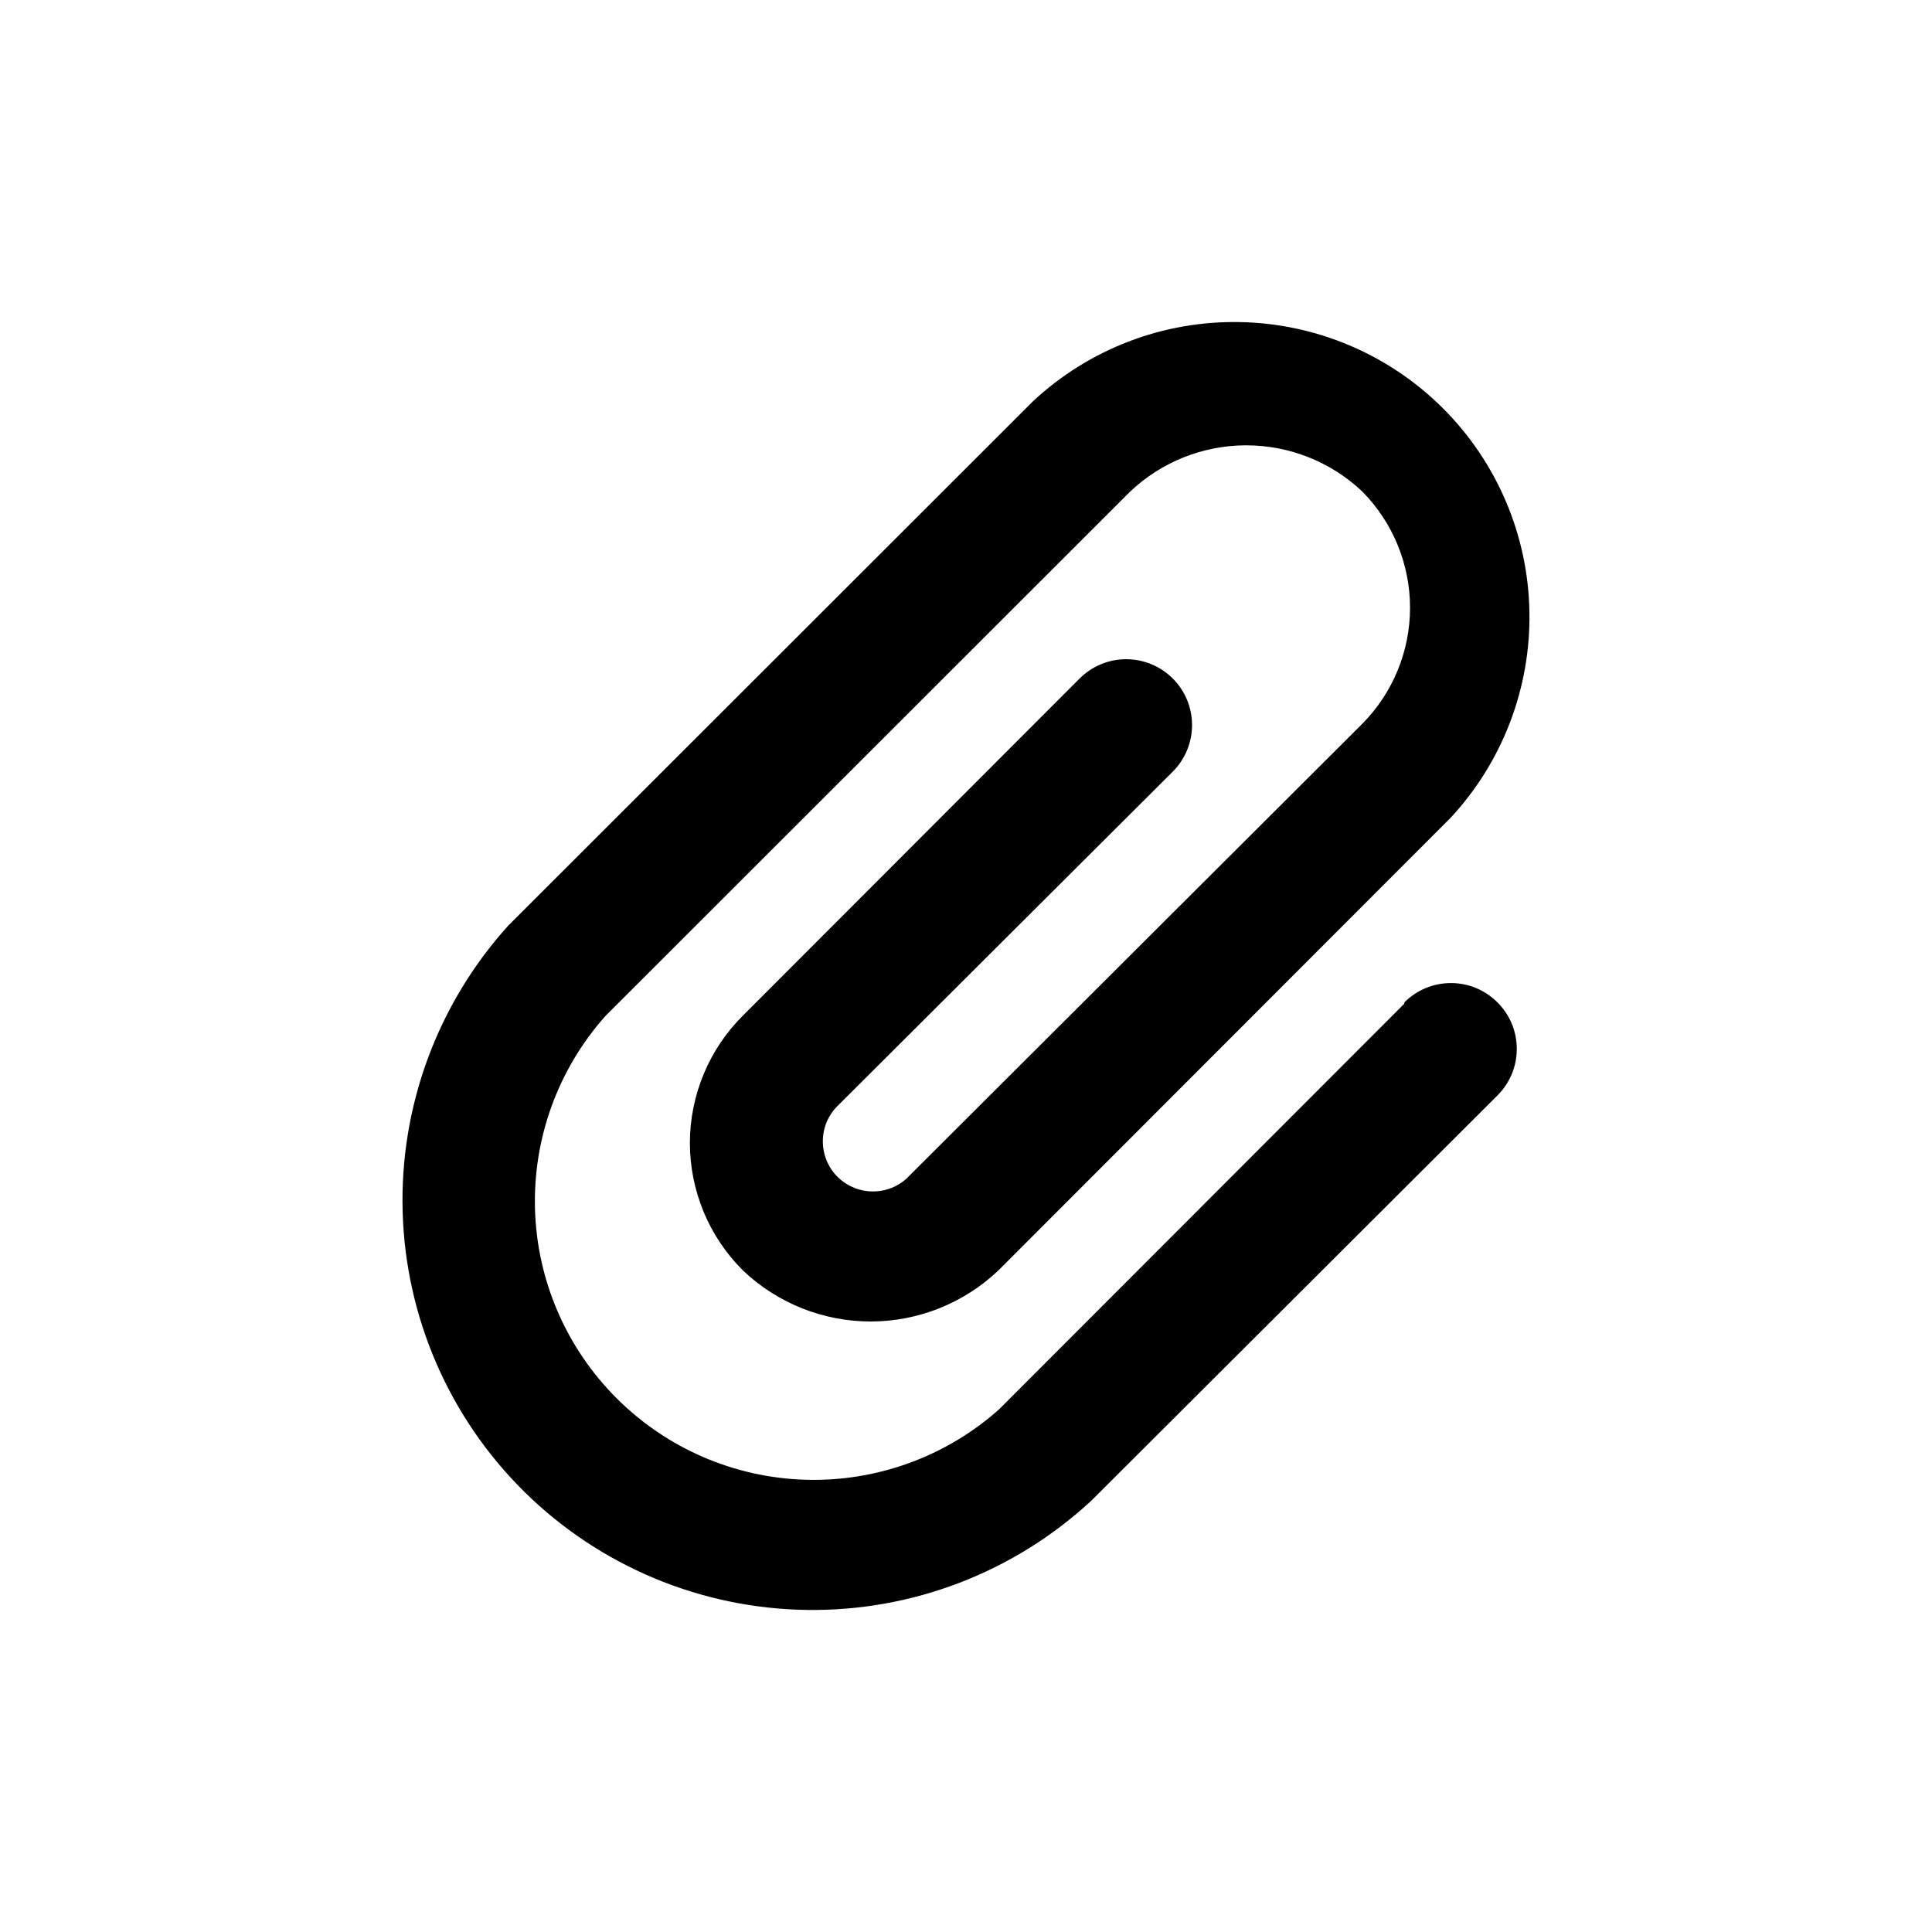 <svg width="24" height="24" viewBox="0 0 24 24" fill="none" xmlns="http://www.w3.org/2000/svg">
    <path d="M17.445 12.468L12.409 17.509C11.749 18.096 10.889 18.408 10.006 18.382C9.123 18.356 8.284 17.994 7.659 17.369C7.034 16.745 6.672 15.906 6.646 15.024C6.62 14.142 6.932 13.283 7.519 12.623L14.039 6.107C14.428 5.738 14.944 5.532 15.481 5.532C16.018 5.532 16.535 5.738 16.924 6.107C17.303 6.492 17.516 7.009 17.516 7.549C17.516 8.089 17.303 8.606 16.924 8.99L11.3 14.602C11.245 14.662 11.178 14.71 11.104 14.744C11.029 14.778 10.949 14.797 10.867 14.8C10.785 14.803 10.704 14.79 10.627 14.762C10.551 14.733 10.48 14.69 10.42 14.634C10.36 14.579 10.312 14.512 10.278 14.438C10.244 14.363 10.225 14.283 10.222 14.201C10.219 14.12 10.232 14.038 10.26 13.961C10.289 13.885 10.332 13.815 10.388 13.755L14.569 9.585C14.722 9.432 14.808 9.224 14.808 9.007C14.808 8.79 14.722 8.582 14.569 8.429C14.415 8.275 14.207 8.189 13.99 8.189C13.773 8.189 13.565 8.275 13.411 8.429L9.23 12.615C9.021 12.822 8.855 13.069 8.742 13.341C8.629 13.613 8.57 13.904 8.57 14.199C8.57 14.493 8.629 14.785 8.742 15.057C8.855 15.329 9.021 15.575 9.23 15.783C9.658 16.189 10.225 16.416 10.816 16.416C11.406 16.416 11.973 16.189 12.401 15.783L18.016 10.163C18.663 9.469 19.016 8.55 18.999 7.6C18.983 6.651 18.598 5.745 17.926 5.073C17.254 4.402 16.348 4.017 15.397 4.001C14.447 3.984 13.528 4.336 12.833 4.984L6.313 11.499C5.434 12.472 4.964 13.746 5.002 15.057C5.04 16.367 5.582 17.613 6.516 18.534C7.45 19.454 8.704 19.979 10.015 19.999C11.327 20.02 12.596 19.533 13.558 18.641L18.602 13.608C18.678 13.532 18.739 13.442 18.78 13.343C18.821 13.244 18.842 13.137 18.842 13.03C18.842 12.923 18.821 12.816 18.78 12.717C18.739 12.618 18.678 12.528 18.602 12.452C18.526 12.376 18.436 12.316 18.337 12.274C18.238 12.233 18.131 12.212 18.024 12.212C17.916 12.212 17.81 12.233 17.711 12.274C17.611 12.316 17.521 12.376 17.445 12.452V12.468Z"
          fill="currentColor"/>
</svg>
